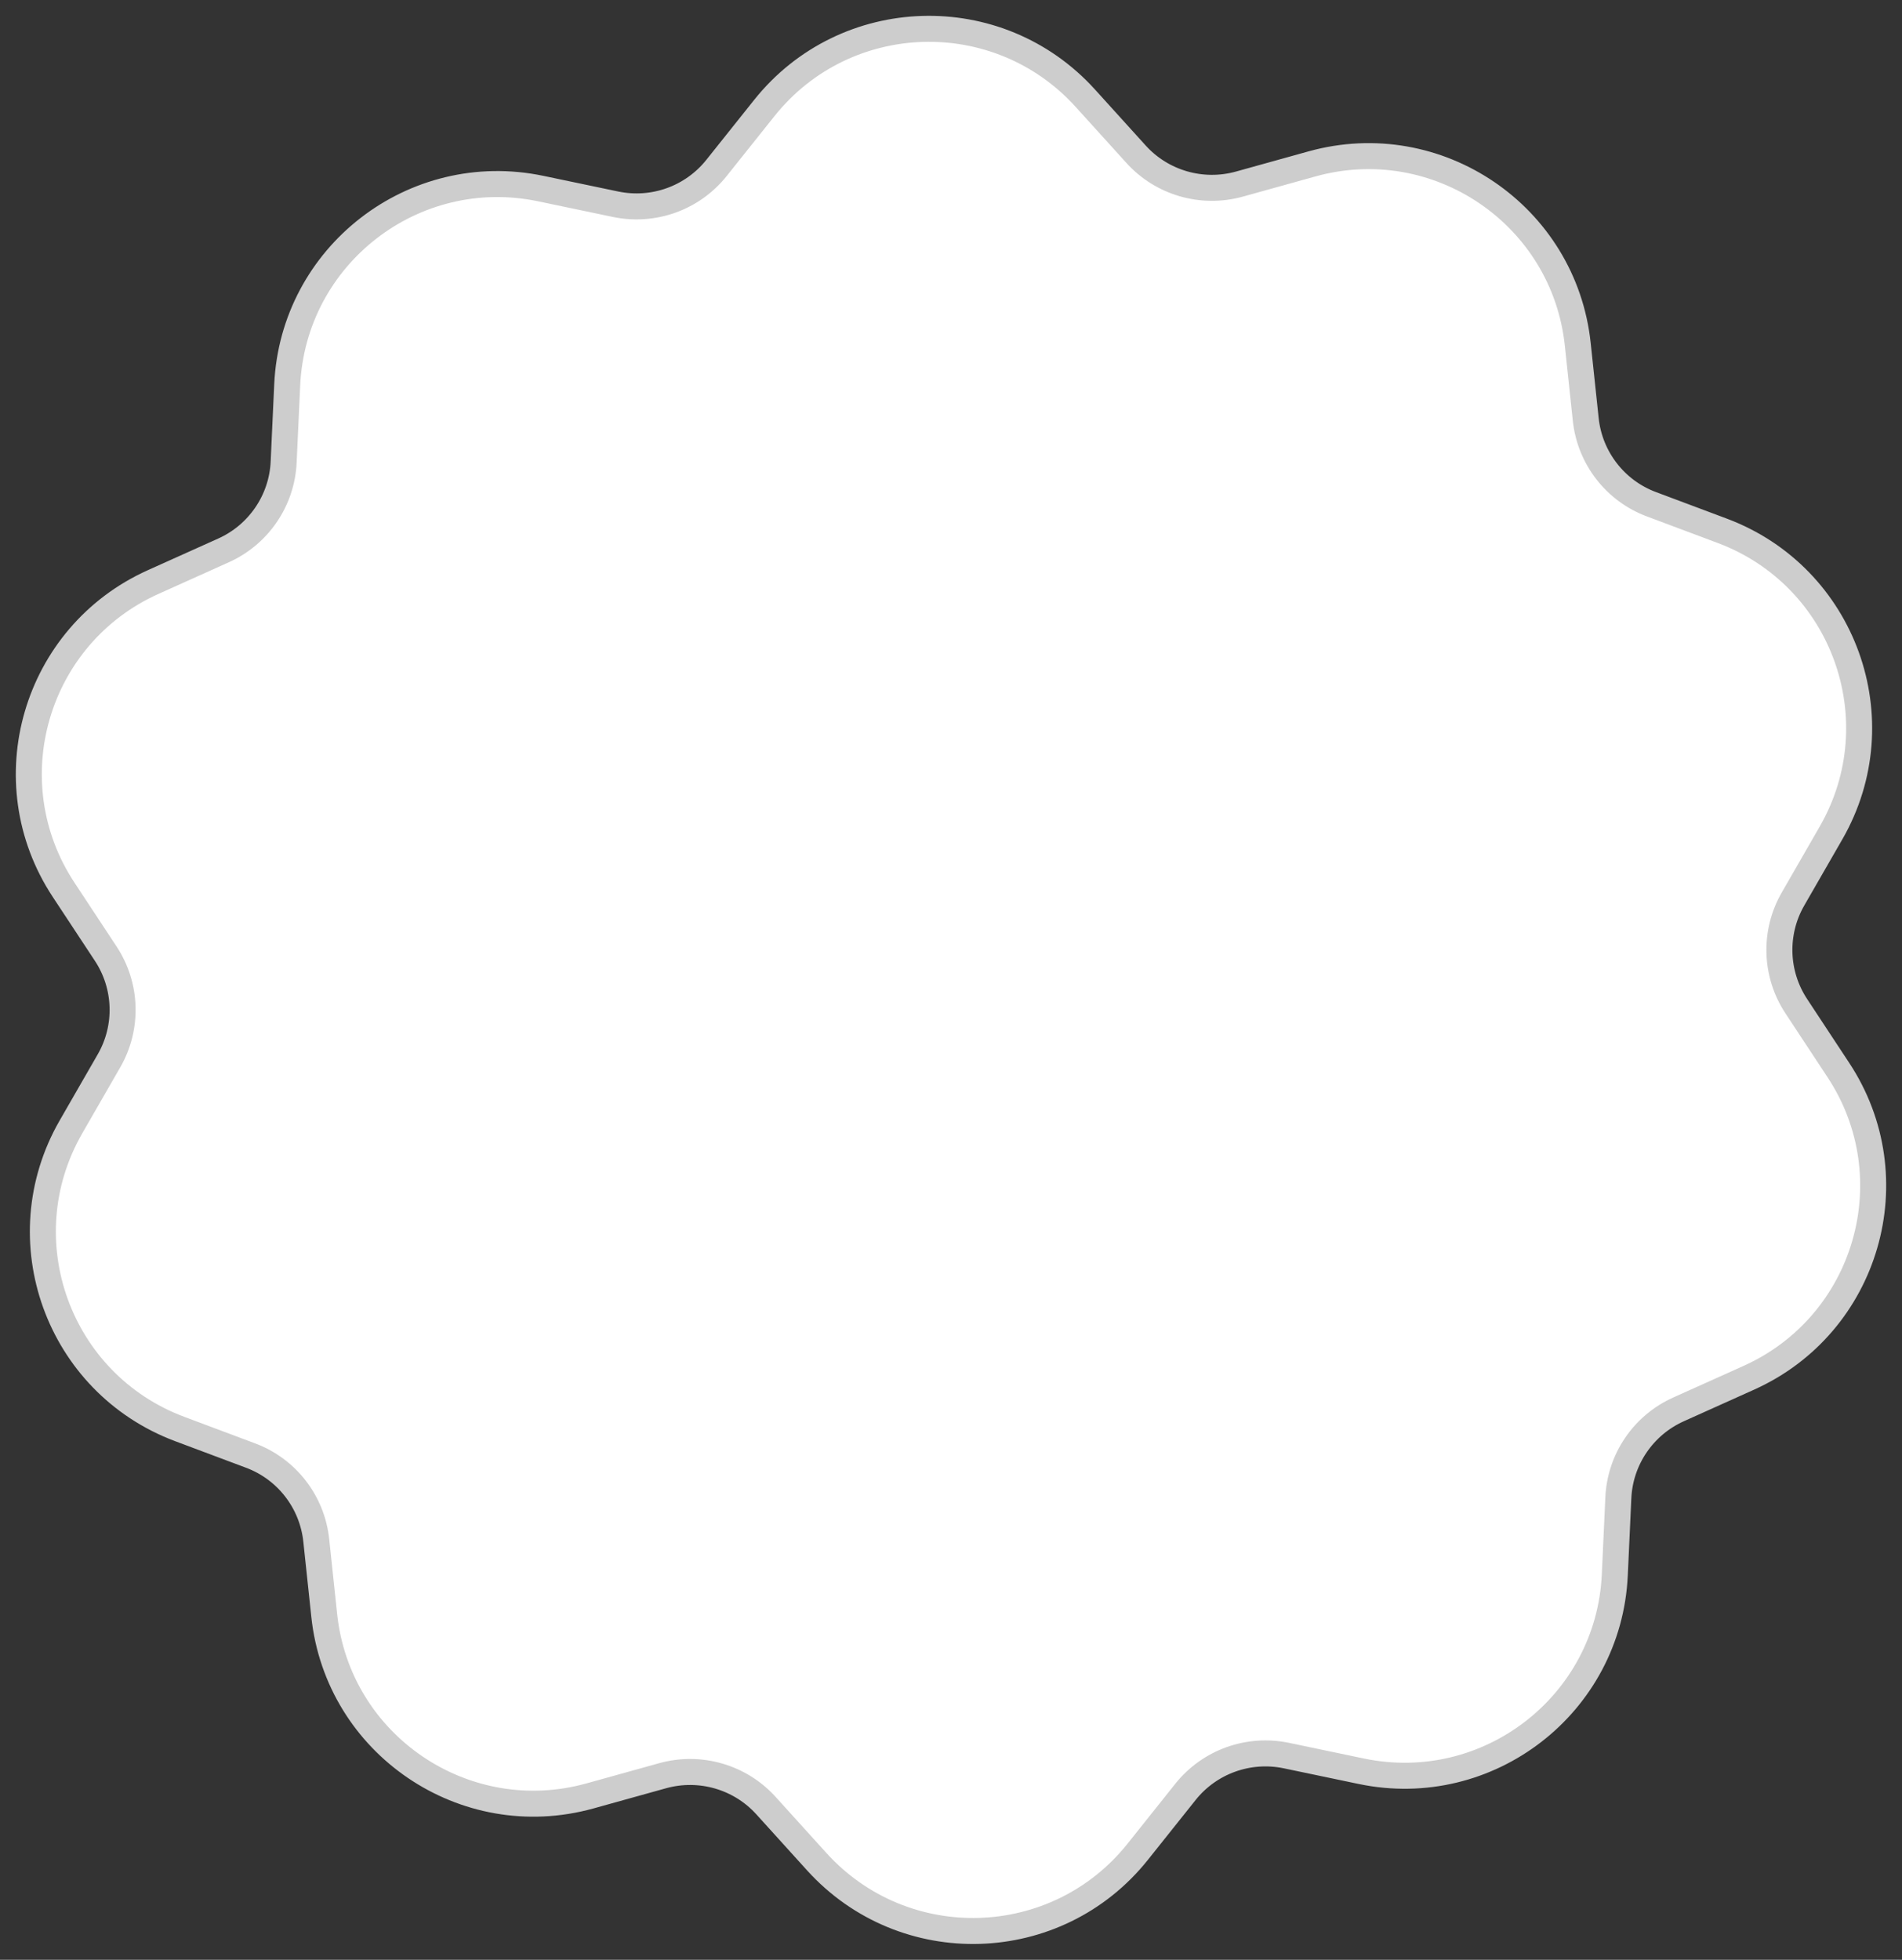 <svg width="66" height="68" viewBox="0 0 66 68" fill="none" xmlns="http://www.w3.org/2000/svg">
<rect x="0" y="0" width="66" height="68" fill="#333333" stroke="none"/>
<path d="M56.157 51.971L56.034 54.647C55.825 59.14 51.645 62.377 47.237 61.457L44.636 60.913C43.324 60.641 41.972 61.126 41.136 62.173L39.48 64.25C36.67 67.773 31.368 67.936 28.34 64.594L26.579 62.649C25.681 61.656 24.292 61.253 22.998 61.611L20.47 62.314C16.121 63.52 11.727 60.536 11.251 56.052L10.974 53.445C10.833 52.112 9.948 50.969 8.69 50.502L6.235 49.582C2.013 47.999 0.216 43.016 2.458 39.108L3.784 36.804C4.451 35.644 4.405 34.206 3.67 33.091L2.208 30.874C-0.27 27.119 1.21 22.041 5.313 20.196L7.755 19.098C8.976 18.55 9.784 17.362 9.843 16.029L9.966 13.354C10.175 8.86 14.355 5.623 18.763 6.543L21.364 7.087C22.676 7.359 24.028 6.874 24.863 5.827L26.52 3.75C29.33 0.227 34.632 0.064 37.66 3.406L39.421 5.351C40.319 6.344 41.708 6.747 43.002 6.389L45.53 5.686C49.879 4.48 54.273 7.464 54.749 11.948L55.026 14.555C55.167 15.888 56.052 17.031 57.31 17.498L59.765 18.418C63.987 20.001 65.784 24.984 63.542 28.892L62.216 31.196C61.549 32.356 61.595 33.794 62.33 34.909L63.791 37.126C66.27 40.881 64.79 45.959 60.687 47.804L58.245 48.902C57.024 49.45 56.216 50.638 56.157 51.971Z" fill="white" stroke="#CDCDCD" stroke-width="0.902" stroke-miterlimit="10"/>
</svg>
